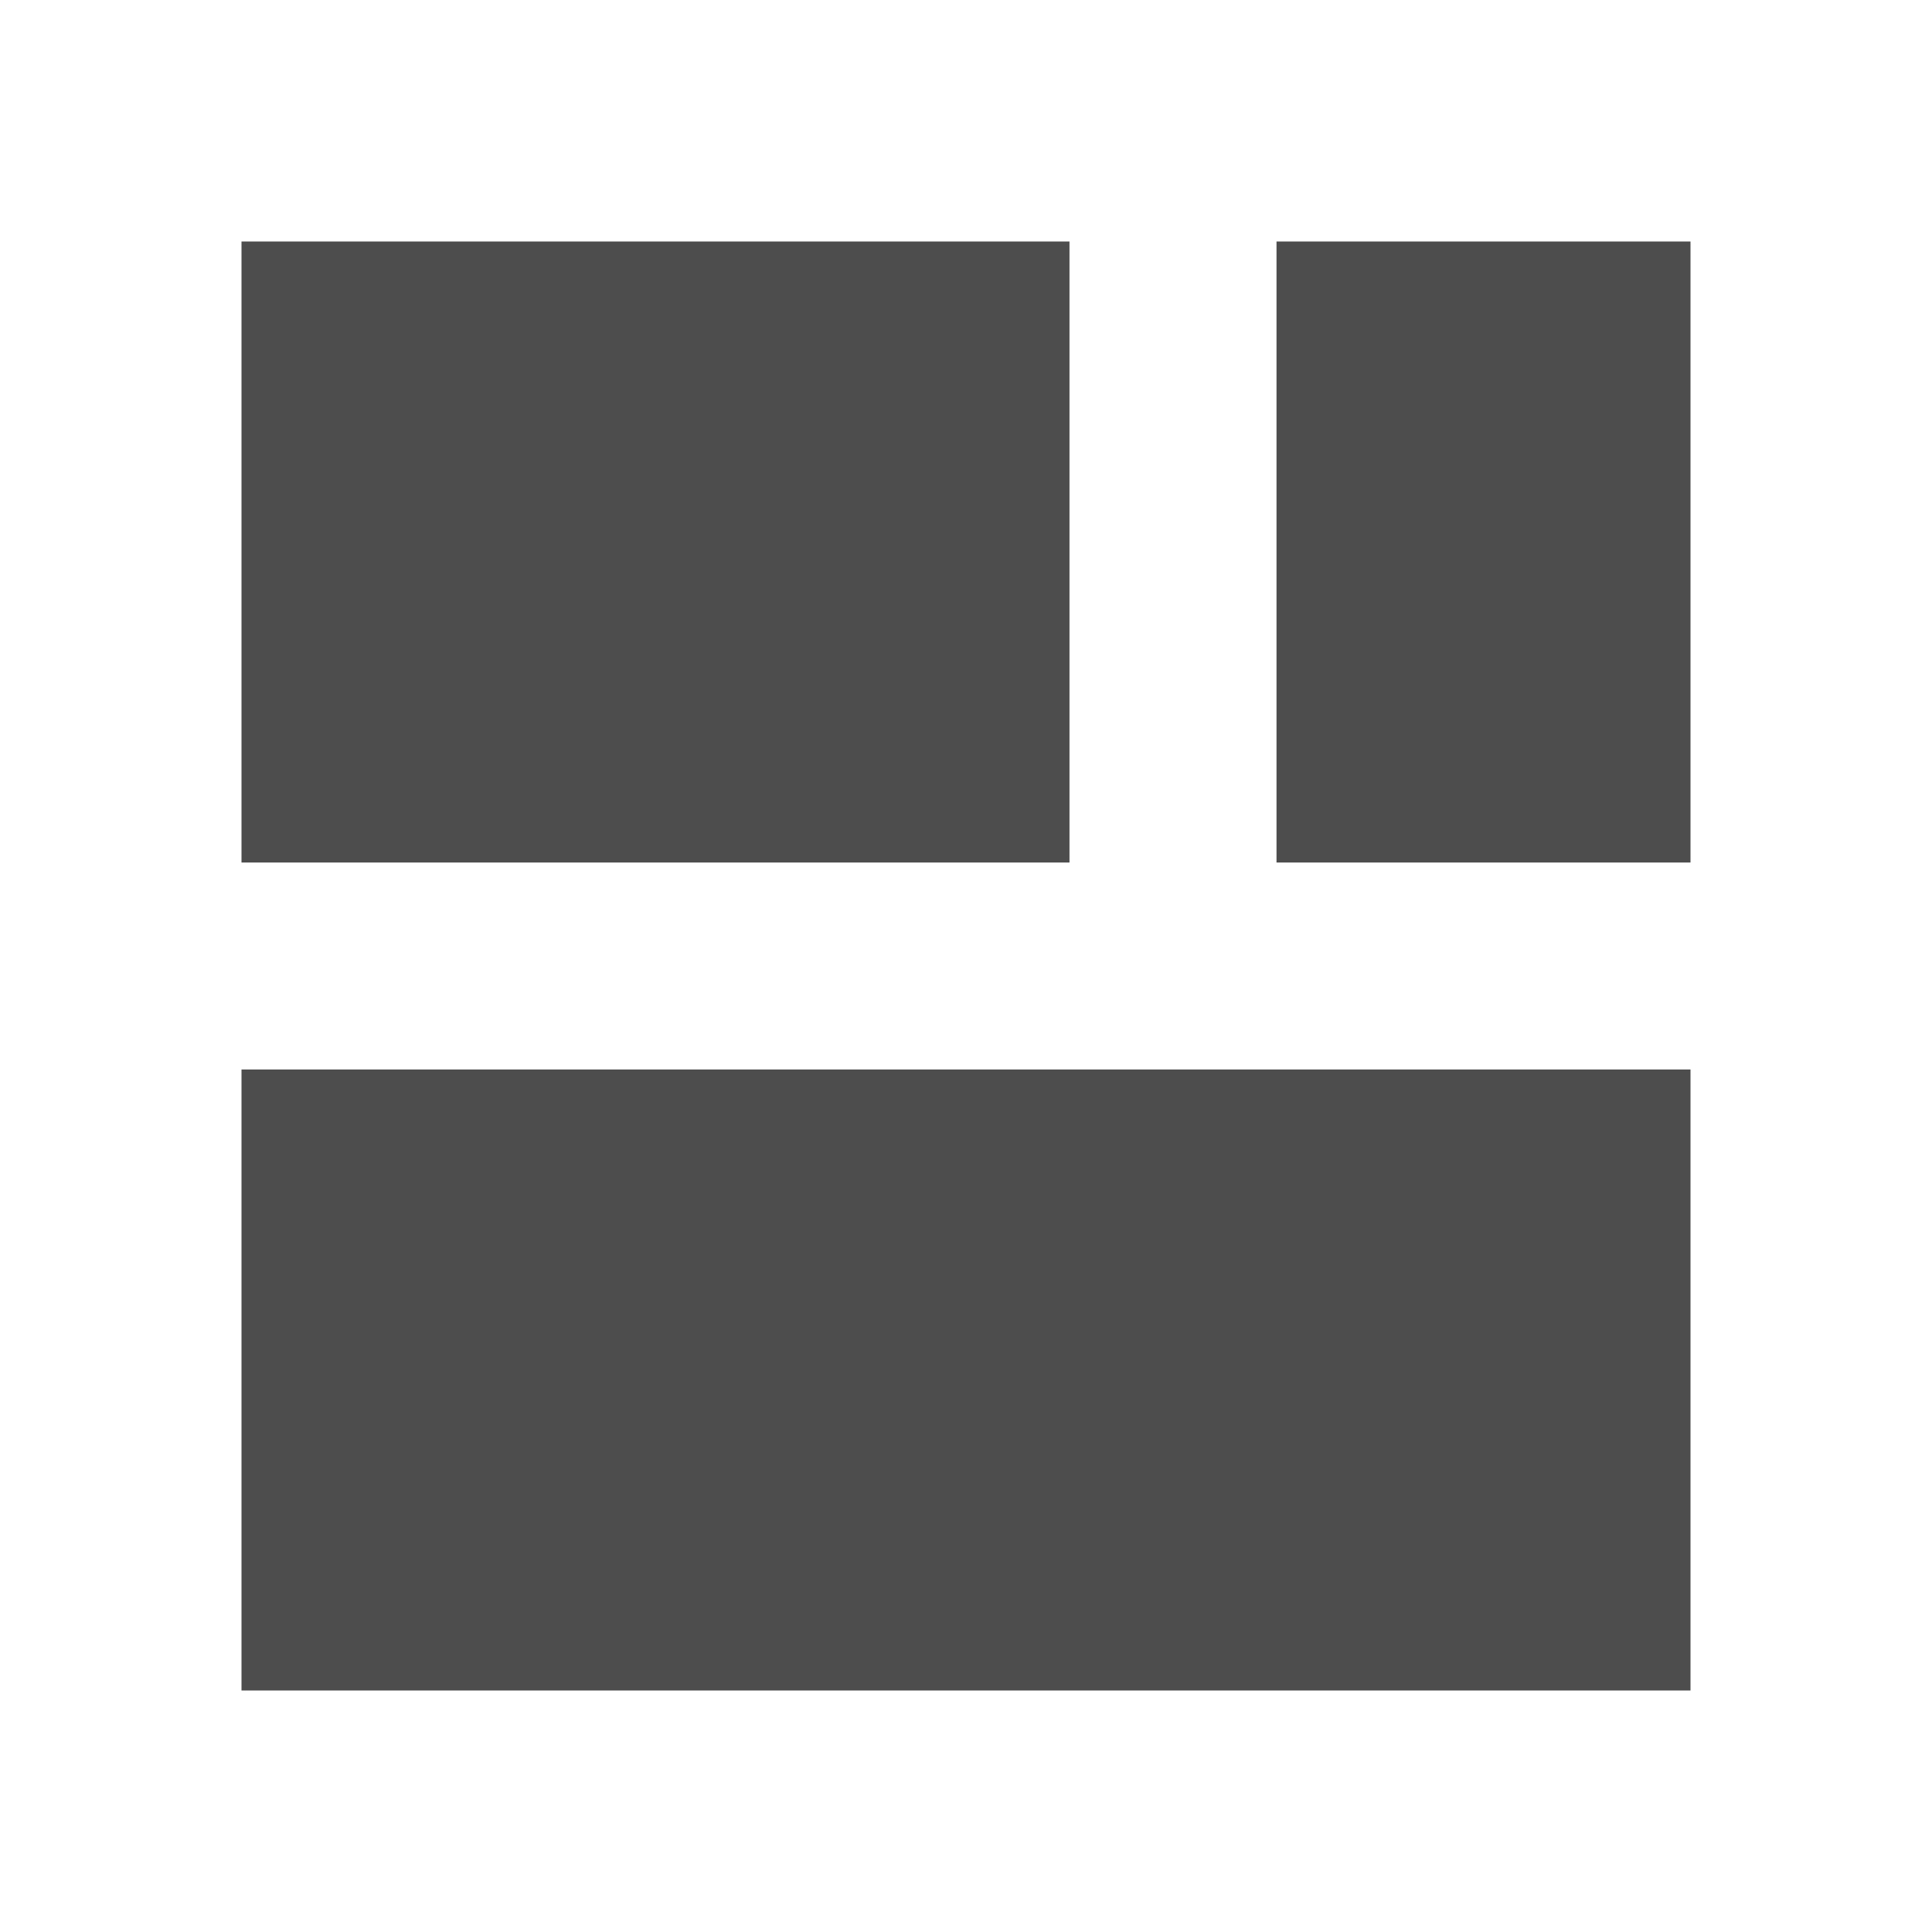 <?xml version="1.0" encoding="UTF-8" standalone="no"?>
<svg
   viewBox="0 0 32 32"
   version="1.1"
   id="svg6"
   sodipodi:docname="show-all-windows.svg"
   width="32"
   height="32"
   inkscape:version="1.1.1 (3bf5ae0d25, 2021-09-20)"
   xmlns:inkscape="http://www.inkscape.org/namespaces/inkscape"
   xmlns:sodipodi="http://sodipodi.sourceforge.net/DTD/sodipodi-0.dtd"
   xmlns="http://www.w3.org/2000/svg"
   xmlns:svg="http://www.w3.org/2000/svg"
   xmlns:rdf="http://www.w3.org/1999/02/22-rdf-syntax-ns#"
   xmlns:cc="http://creativecommons.org/ns#"
   xmlns:dc="http://purl.org/dc/elements/1.1/">
  <sodipodi:namedview
     pagecolor="#ffffff"
     bordercolor="#666666"
     borderopacity="1"
     objecttolerance="10"
     gridtolerance="10"
     guidetolerance="10"
     inkscape:pageopacity="0"
     inkscape:pageshadow="2"
     inkscape:window-width="2123"
     inkscape:window-height="1138"
     id="namedview8"
     showgrid="false"
     inkscape:zoom="14.75"
     inkscape:cx="-23.423729"
     inkscape:cy="7.9661017"
     inkscape:window-x="1688"
     inkscape:window-y="127"
     inkscape:window-maximized="0"
     inkscape:current-layer="svg6"
     inkscape:pagecheckerboard="0"
     width="32px" />
  <defs
     id="defs3051">
    <style
       type="text/css"
       id="current-color-scheme">
      .ColorScheme-Text {
        color:#4d4d4d;
      }
      </style>
  </defs>
  <path
     inkscape:connector-curvature="0"
     style="color:#4d4d4d;fill:currentColor;stroke-width:1.714"
     class="ColorScheme-Text"
     d="M 4,4 V 14.286 H 17.714 V 4 Z M 21.143,4 V 14.286 H 28 V 4 Z M 4,17.714 V 28 H 28 V 17.714 Z"
     id="path5" />
</svg>

